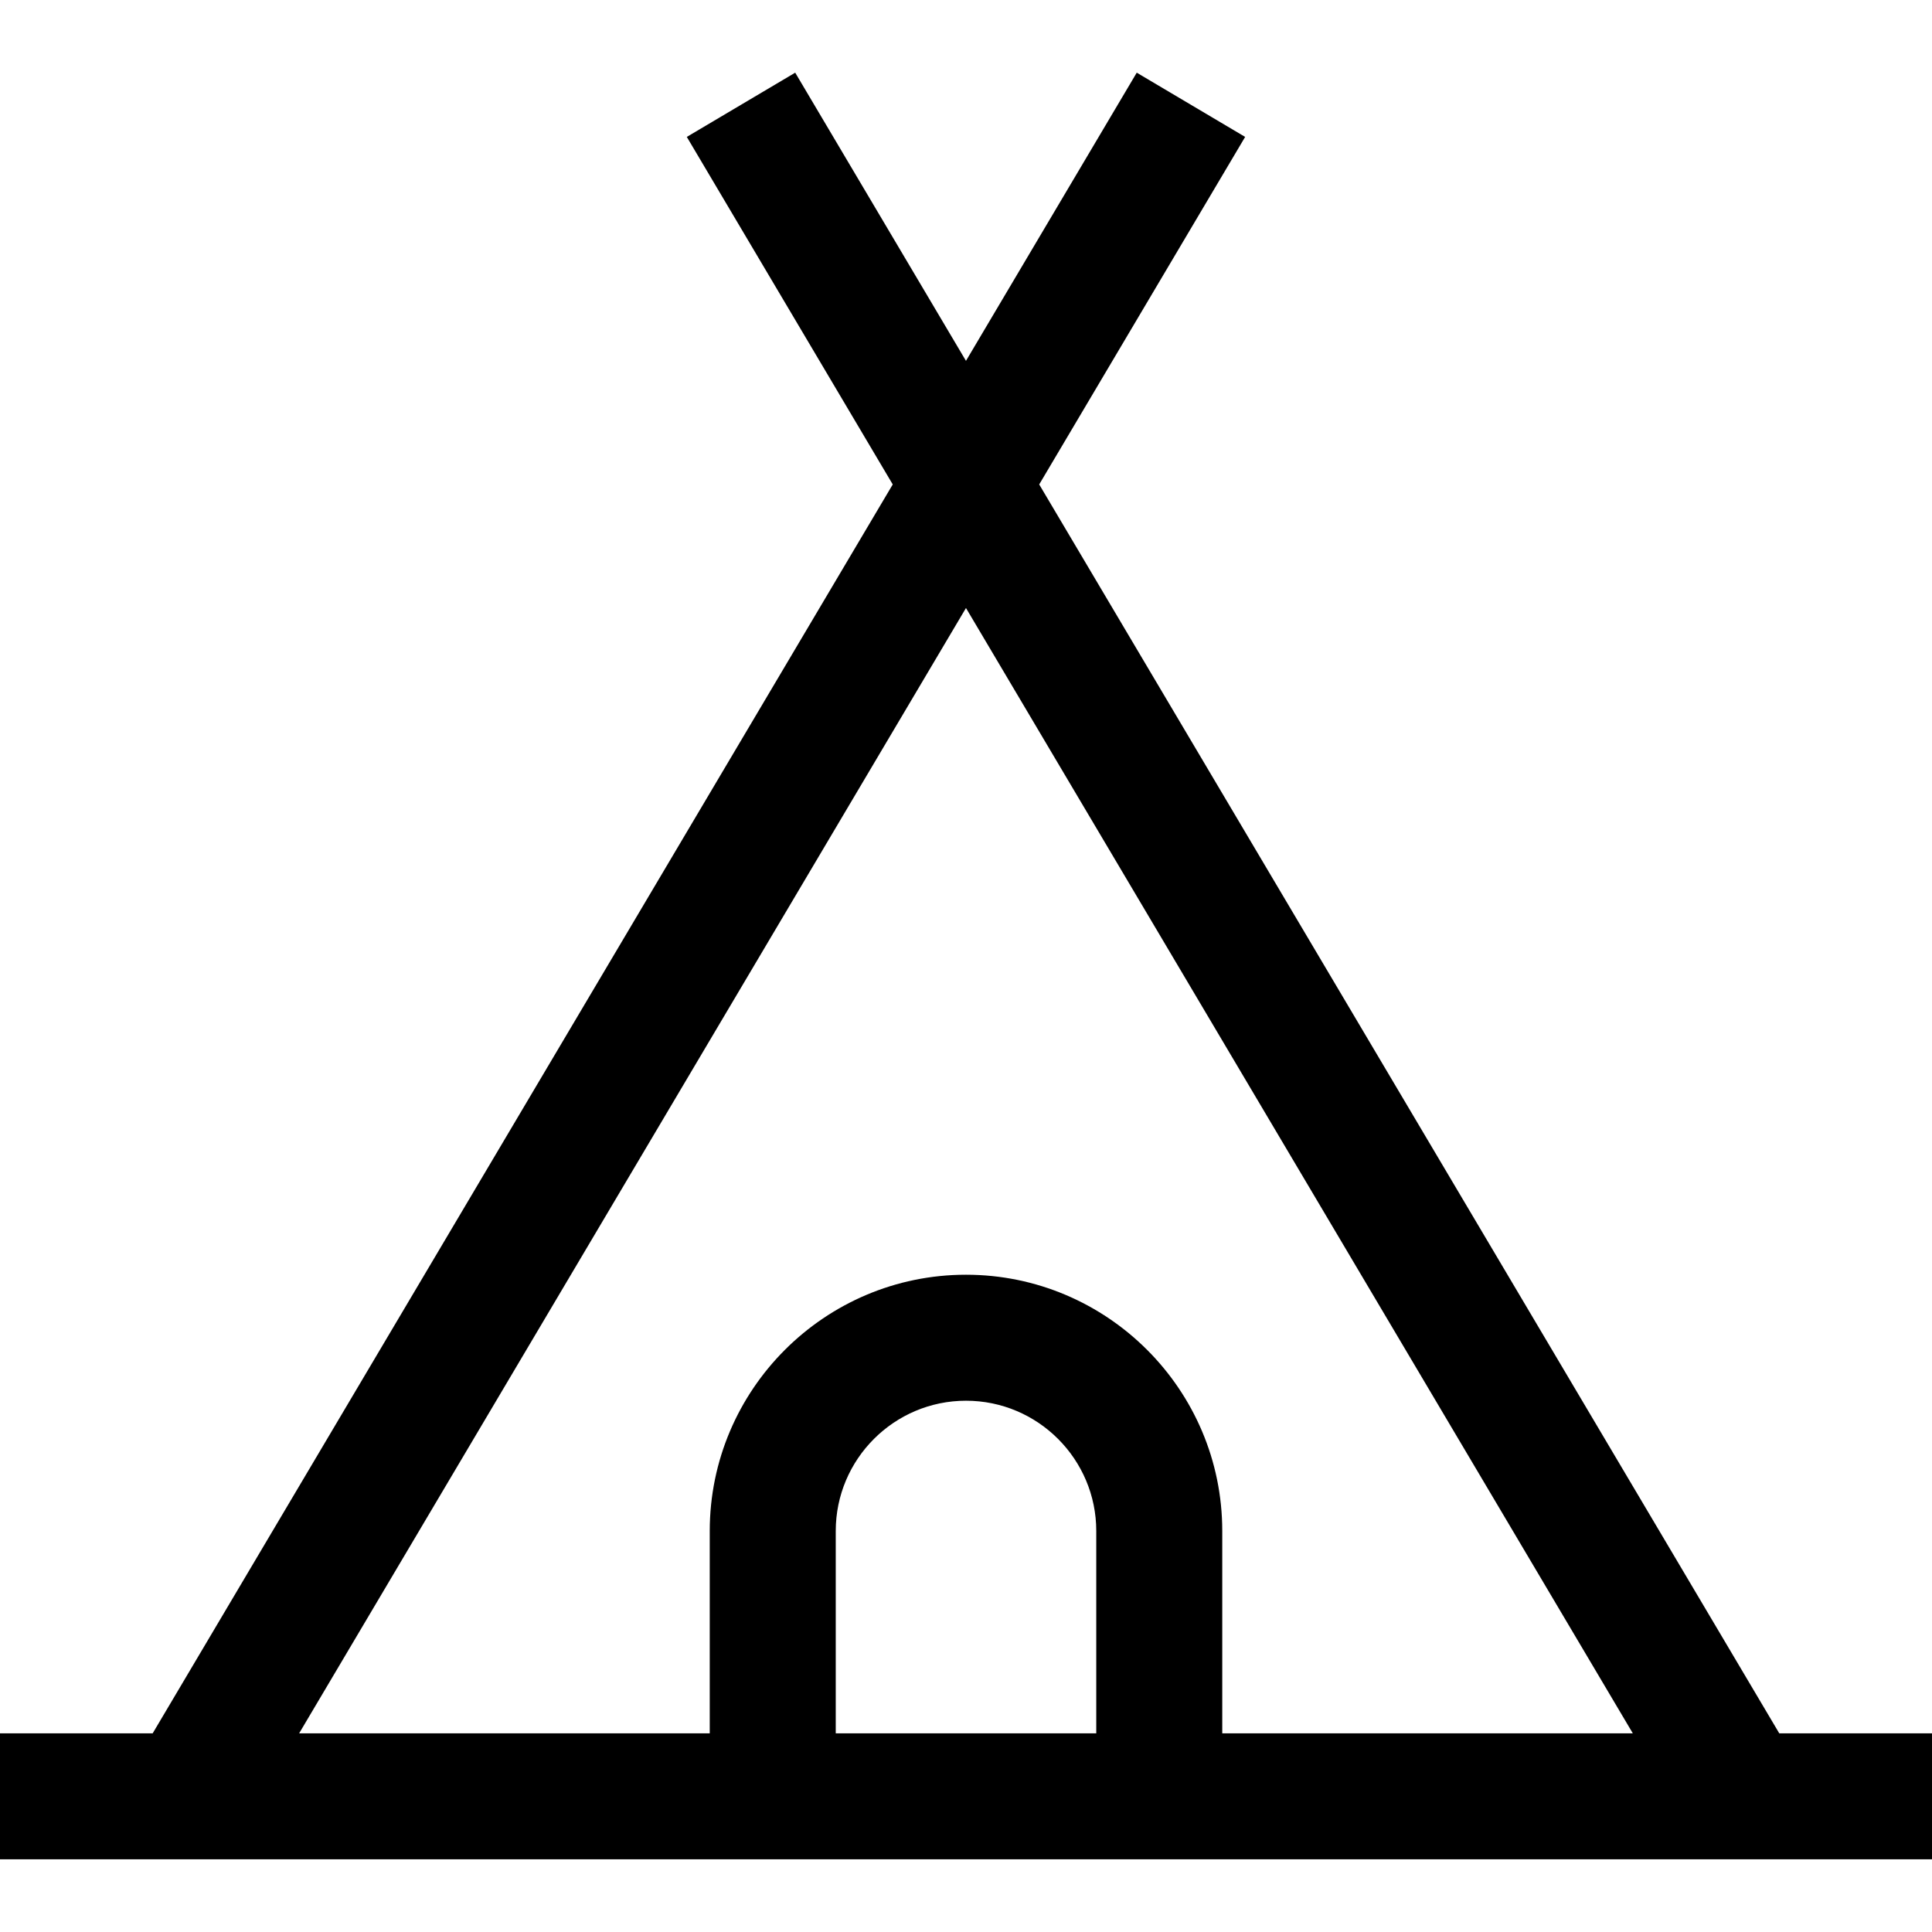 <?xml version="1.0" encoding="iso-8859-1"?>
<!-- Generator: Adobe Illustrator 19.0.0, SVG Export Plug-In . SVG Version: 6.00 Build 0)  -->
<svg version="1.1" id="Layer_1" xmlns="http://www.w3.org/2000/svg" xmlns:xlink="http://www.w3.org/1999/xlink" x="0px" y="0px"
	 viewBox="0 0 512 512" style="enable-background:new 0 0 512 512;" xml:space="preserve">
<g>
	<g>
		<path d="M471.525,459.35L275.4,128.38l54.575-92.098l-28.727-17.023l-45.255,76.37l-45.255-76.37l-28.727,17.023l54.575,92.098
			L40.461,459.35H0v33.391h512V459.35H471.525z M290.52,459.35h-0.001h-69.037v-53.626c0-19.033,15.485-34.518,34.519-34.518
			c19.034,0,34.519,15.485,34.519,34.518V459.35z M323.91,459.35v-53.626c0-37.445-30.464-67.909-67.91-67.909
			s-67.91,30.464-67.91,67.909v53.626H79.275l176.718-298.221L432.712,459.35H323.91z"/>
	</g>
</g>
<g>
</g>
<g>
</g>
<g>
</g>
<g>
</g>
<g>
</g>
<g>
</g>
<g>
</g>
<g>
</g>
<g>
</g>
<g>
</g>
<g>
</g>
<g>
</g>
<g>
</g>
<g>
</g>
<g>
</g>
</svg>
